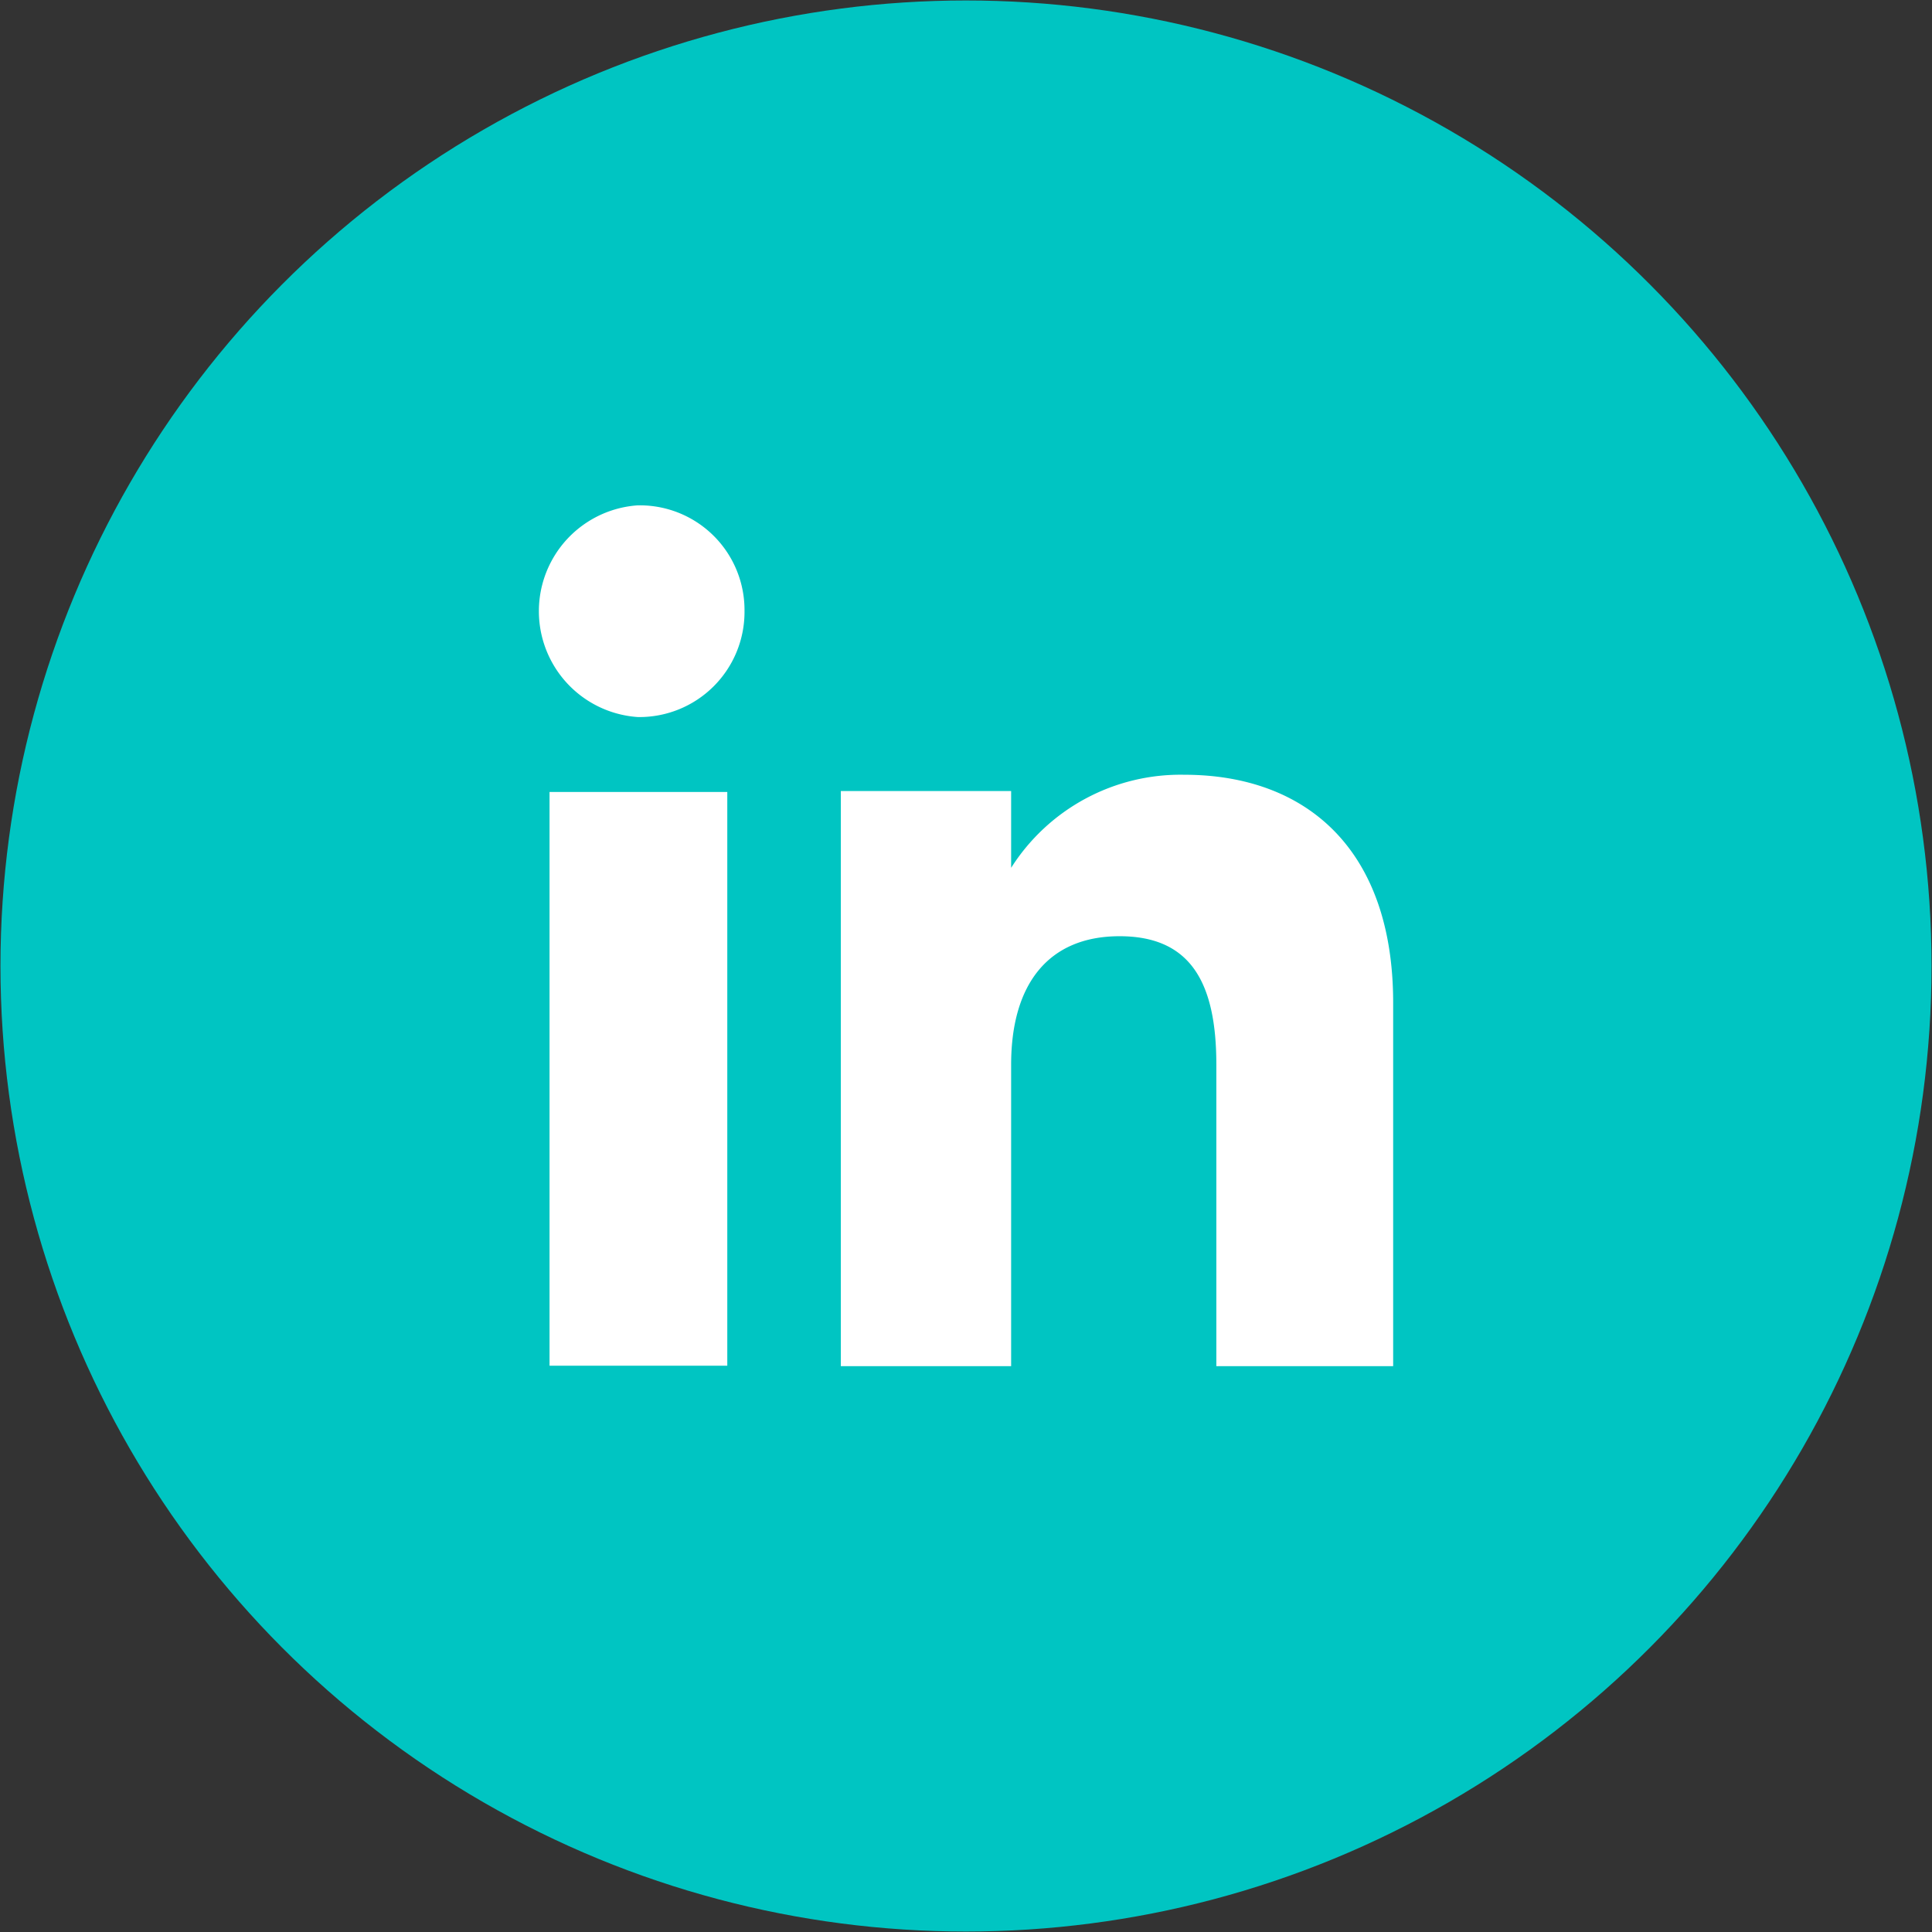 <svg id="Layer_1" data-name="Layer 1" xmlns="http://www.w3.org/2000/svg" viewBox="0 0 41.52 41.52"><rect x="0" y="0" width="41.52" height="41.52" fill="#333333" stroke="none"/><defs><style>.cls-1{fill:#00c5c2;}.cls-2{fill:#fff;}</style></defs><title>ConTraining_Outs</title><circle id="Ellipse_15" data-name="Ellipse 15" class="cls-1" cx="20.76" cy="20.76" r="20.75"/><g id="Group_89" data-name="Group 89"><rect id="Rectangle_2" data-name="Rectangle 2" class="cls-2" x="11.81" y="17.02" width="3.82" height="12.33"/><path id="Path_1235" data-name="Path 1235" class="cls-2" d="M13.71,10.86a2.28,2.28,0,0,0,0,4.55h0A2.26,2.26,0,0,0,16,13.13h0a2.25,2.25,0,0,0-2.25-2.27Z"/><path id="Path_1236" data-name="Path 1236" class="cls-2" d="M25.45,16.65a4.31,4.31,0,0,0-3.72,2V17H18.07V29.36h3.66V22.88c0-1.73.8-2.76,2.33-2.76s2.08,1,2.08,2.76v6.48h3.8V21.55C29.94,18.25,28.07,16.65,25.45,16.65Z"/></g></svg>